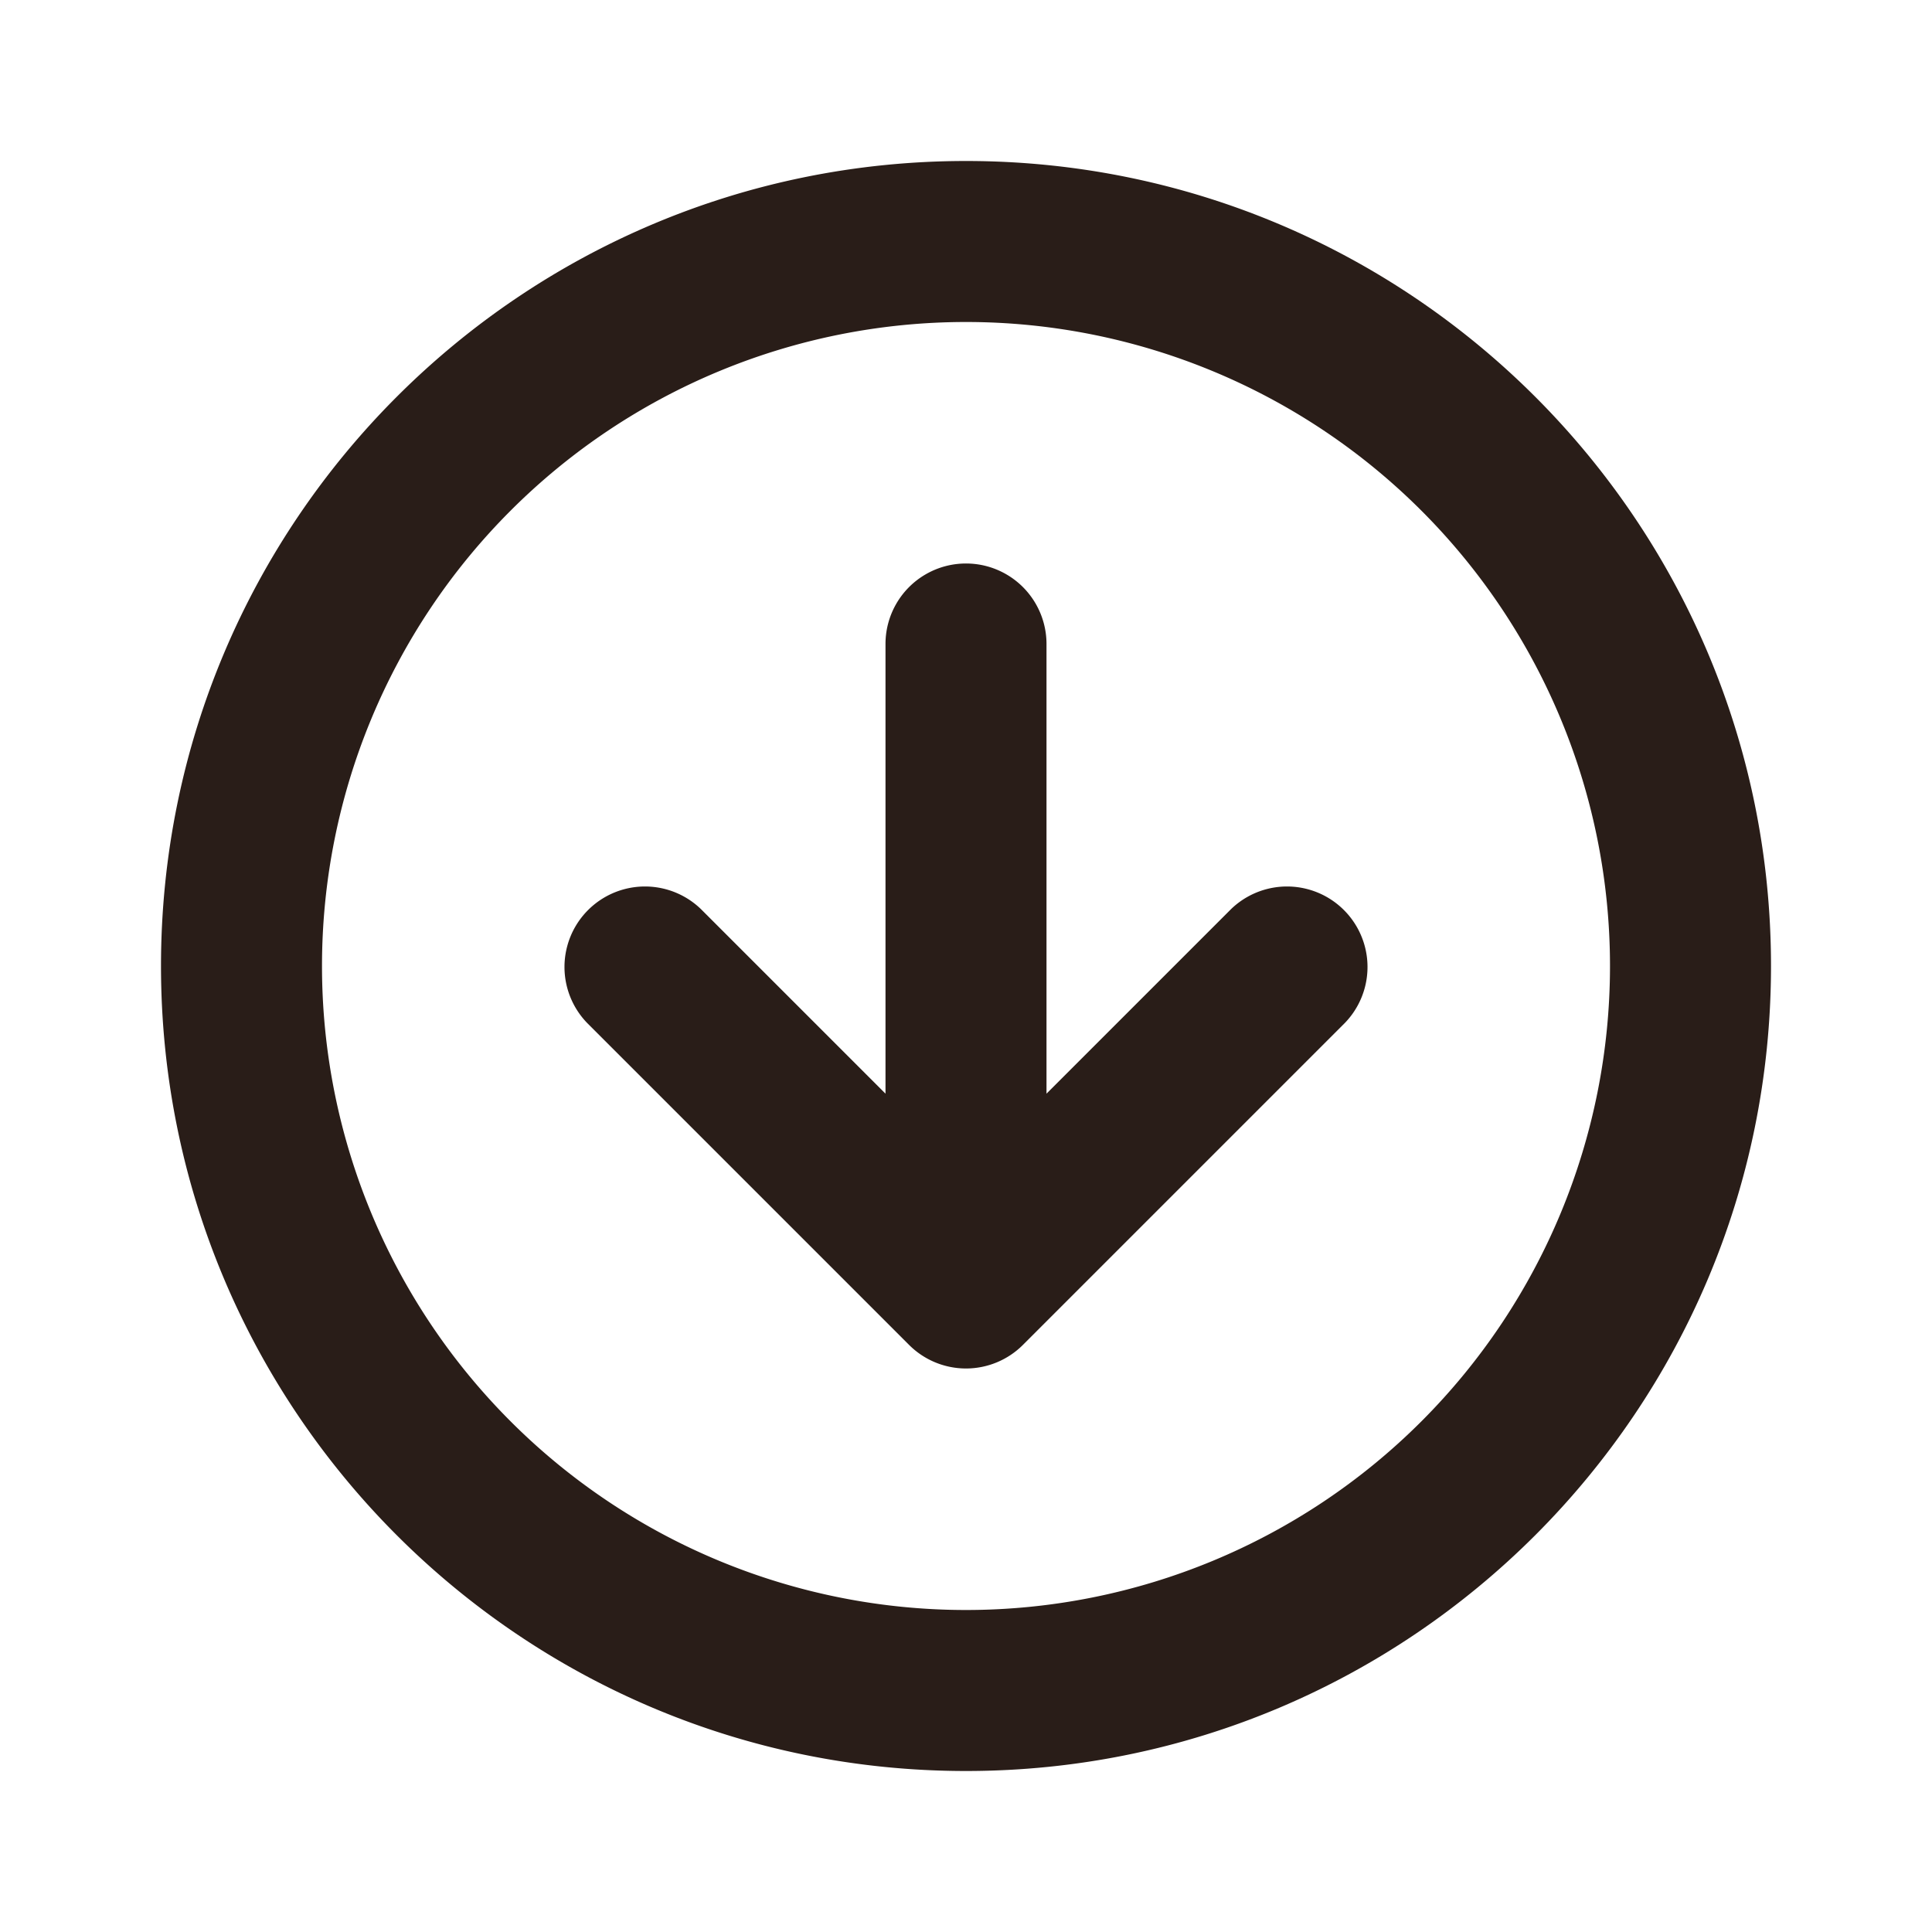 <svg xmlns="http://www.w3.org/2000/svg" width="24" height="24" fill="none"><path fill="#291D18" d="M4 12a8 8 0 1 1 16 0 8 8 0 0 1-16 0m8-10C6.477 2 2 6.477 2 12s4.477 10 10 10 10-4.477 10-10S17.523 2 12 2M7.293 12.707l4 4a1 1 0 0 0 1.414 0l4-4a1 1 0 0 0-1.414-1.414L13 13.586V8a1 1 0 1 0-2 0v5.586l-2.293-2.293a1 1 0 0 0-1.414 1.414"/></svg>